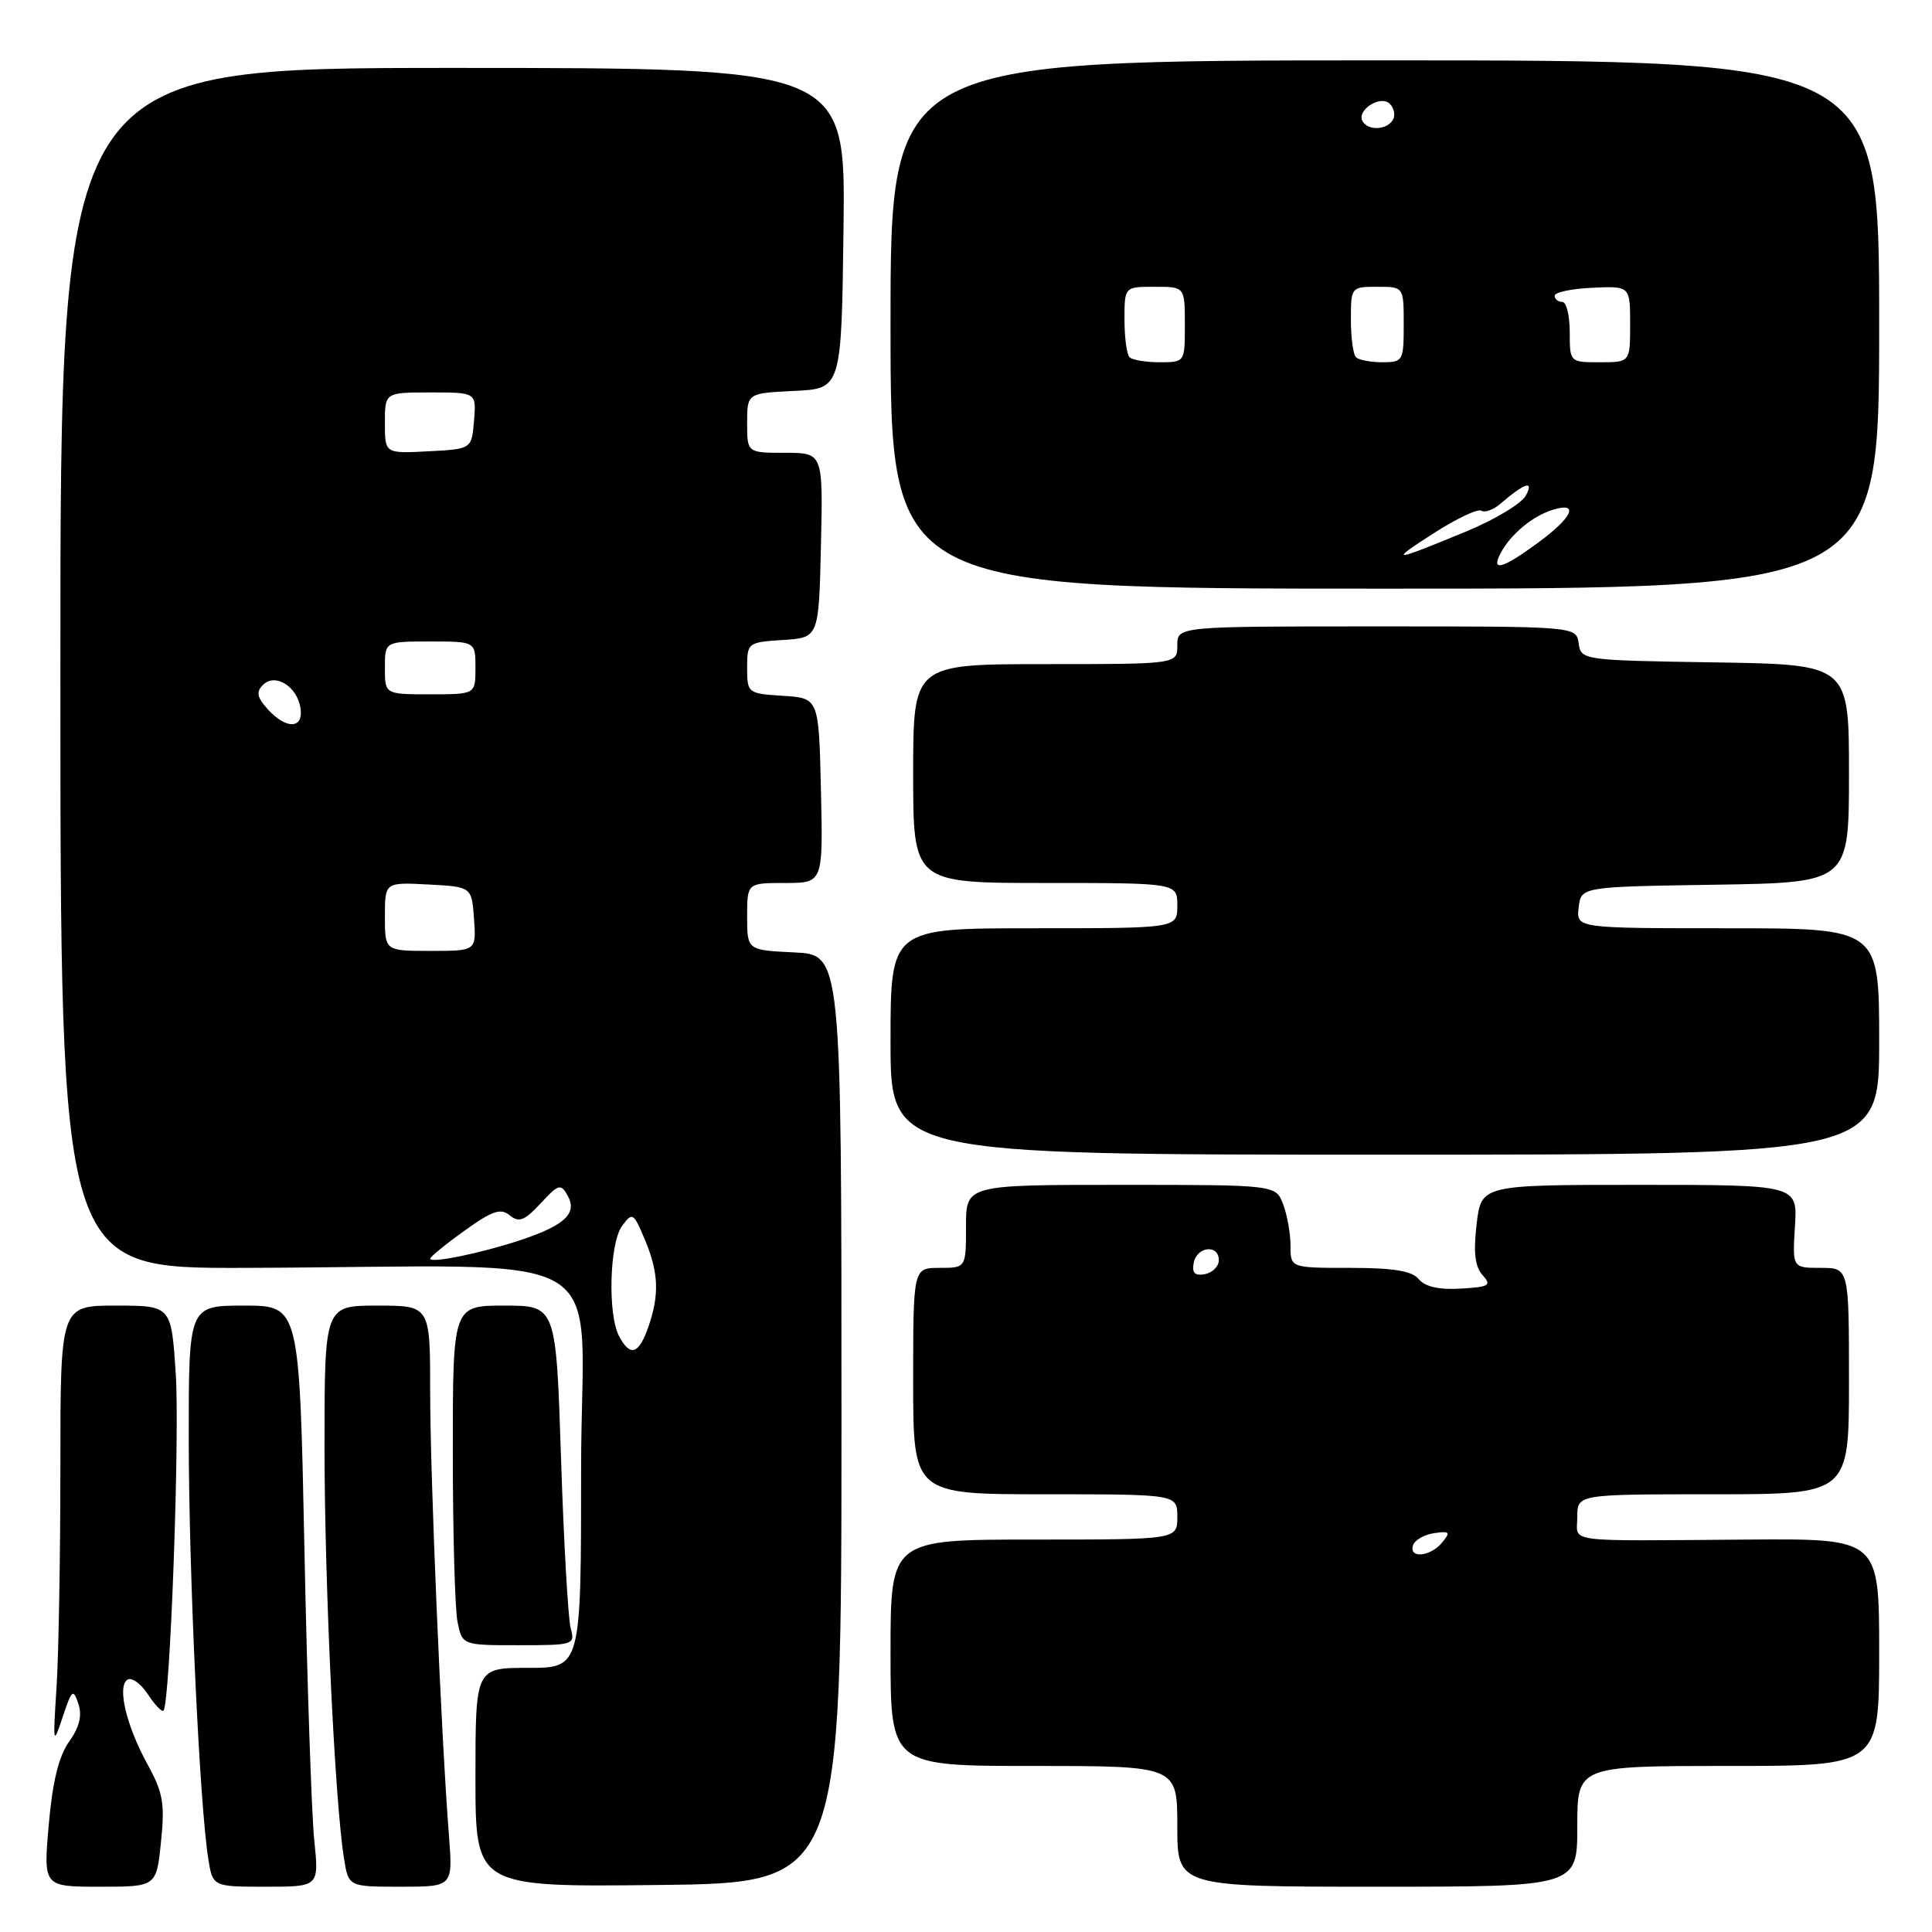 <?xml version="1.0" encoding="UTF-8" standalone="no"?>
<!DOCTYPE svg PUBLIC "-//W3C//DTD SVG 1.1//EN" "http://www.w3.org/Graphics/SVG/1.1/DTD/svg11.dtd" >
<svg xmlns="http://www.w3.org/2000/svg" xmlns:xlink="http://www.w3.org/1999/xlink" version="1.1" viewBox="0 0 256 256">
 <g >
 <path fill="currentColor"
d=" M 21.33 244.08 C 21.86 239.02 21.61 237.54 19.57 233.83 C 16.72 228.64 15.49 223.43 16.90 222.56 C 17.46 222.22 18.67 223.09 19.59 224.50 C 20.52 225.91 21.45 226.89 21.66 226.67 C 22.54 225.79 23.83 190.41 23.29 182.04 C 22.70 173.00 22.70 173.00 15.35 173.00 C 8.00 173.00 8.00 173.00 8.00 194.35 C 8.00 206.09 7.77 219.25 7.49 223.60 C 7.00 231.19 7.03 231.34 8.31 227.50 C 9.51 223.87 9.70 223.71 10.38 225.75 C 10.91 227.32 10.53 228.85 9.16 230.78 C 7.78 232.71 6.96 236.08 6.46 241.78 C 5.74 250.00 5.74 250.00 13.23 250.00 C 20.72 250.00 20.72 250.00 21.33 244.08 Z  M 41.64 243.84 C 41.29 240.45 40.70 223.12 40.34 205.34 C 39.68 173.00 39.68 173.00 32.34 173.00 C 25.00 173.00 25.00 173.00 25.01 190.75 C 25.02 208.31 26.44 239.00 27.59 246.25 C 28.18 250.00 28.18 250.00 35.23 250.00 C 42.28 250.00 42.28 250.00 41.64 243.84 Z  M 59.49 243.25 C 58.45 229.87 57.00 195.65 57.00 184.45 C 57.00 173.00 57.00 173.00 50.00 173.00 C 43.00 173.00 43.00 173.00 43.00 191.75 C 43.01 209.94 44.36 238.63 45.58 246.25 C 46.18 250.00 46.18 250.00 53.09 250.00 C 60.01 250.00 60.01 250.00 59.49 243.25 Z  M 111.50 188.00 C 111.50 126.50 111.50 126.50 105.25 126.20 C 99.00 125.90 99.00 125.90 99.00 121.45 C 99.00 117.00 99.00 117.00 104.03 117.00 C 109.06 117.00 109.06 117.00 108.78 104.75 C 108.50 92.50 108.50 92.50 103.75 92.20 C 99.08 91.90 99.00 91.84 99.00 88.50 C 99.00 85.16 99.08 85.10 103.75 84.80 C 108.50 84.50 108.50 84.50 108.78 72.25 C 109.06 60.00 109.06 60.00 104.03 60.00 C 99.00 60.00 99.00 60.00 99.00 56.05 C 99.00 52.10 99.00 52.10 105.25 51.80 C 111.50 51.50 111.50 51.50 111.77 30.25 C 112.04 9.00 112.04 9.00 60.02 9.00 C 8.00 9.00 8.00 9.00 8.00 88.53 C 8.00 168.06 8.00 168.06 32.25 168.00 C 82.96 167.86 77.00 164.33 77.00 194.50 C 77.00 221.00 77.00 221.00 70.00 221.00 C 63.00 221.00 63.00 221.00 63.00 235.52 C 63.00 250.04 63.00 250.04 87.25 249.77 C 111.50 249.50 111.50 249.50 111.50 188.00 Z  M 209.00 242.00 C 209.00 234.00 209.00 234.00 229.00 234.00 C 249.00 234.00 249.00 234.00 249.00 218.94 C 249.00 203.88 249.00 203.88 231.75 204.00 C 206.70 204.18 209.00 204.48 209.00 201.00 C 209.00 198.00 209.00 198.00 227.00 198.00 C 245.00 198.00 245.00 198.00 245.00 183.00 C 245.00 168.00 245.00 168.00 241.25 168.00 C 237.50 168.00 237.50 168.00 237.84 162.50 C 238.19 157.00 238.19 157.00 217.23 157.00 C 196.28 157.00 196.28 157.00 195.66 162.20 C 195.22 165.95 195.44 167.83 196.44 168.95 C 197.68 170.32 197.35 170.53 193.54 170.75 C 190.69 170.92 188.83 170.50 188.00 169.50 C 187.09 168.40 184.66 168.00 178.88 168.00 C 171.00 168.00 171.00 168.00 171.00 165.07 C 171.00 163.45 170.56 160.98 170.02 159.57 C 169.05 157.00 169.05 157.00 148.52 157.00 C 128.00 157.00 128.00 157.00 128.00 162.50 C 128.00 168.00 128.00 168.00 124.50 168.00 C 121.00 168.00 121.00 168.00 121.00 183.00 C 121.00 198.00 121.00 198.00 138.50 198.00 C 156.00 198.00 156.00 198.00 156.00 201.00 C 156.00 204.00 156.00 204.00 137.00 204.00 C 118.00 204.00 118.00 204.00 118.00 219.00 C 118.00 234.00 118.00 234.00 137.00 234.00 C 156.00 234.00 156.00 234.00 156.00 242.00 C 156.00 250.00 156.00 250.00 182.50 250.00 C 209.00 250.00 209.00 250.00 209.00 242.00 Z  M 75.62 215.75 C 75.28 214.51 74.70 204.39 74.34 193.25 C 73.68 173.00 73.68 173.00 66.84 173.00 C 60.00 173.00 60.00 173.00 60.00 192.38 C 60.00 203.03 60.28 213.16 60.62 214.88 C 61.25 218.00 61.25 218.00 68.74 218.00 C 76.03 218.00 76.22 217.94 75.62 215.75 Z  M 249.00 138.00 C 249.00 123.00 249.00 123.00 228.93 123.00 C 208.87 123.00 208.87 123.00 209.18 120.25 C 209.50 117.50 209.50 117.50 227.25 117.23 C 245.00 116.95 245.00 116.95 245.00 102.50 C 245.00 88.05 245.00 88.05 227.25 87.77 C 209.70 87.50 209.50 87.47 209.18 85.25 C 208.86 83.00 208.86 83.00 182.43 83.00 C 156.00 83.00 156.00 83.00 156.00 85.50 C 156.00 88.00 156.00 88.00 138.50 88.00 C 121.00 88.00 121.00 88.00 121.00 102.50 C 121.00 117.00 121.00 117.00 138.50 117.00 C 156.00 117.00 156.00 117.00 156.00 120.00 C 156.00 123.00 156.00 123.00 137.00 123.00 C 118.00 123.00 118.00 123.00 118.00 138.00 C 118.00 153.00 118.00 153.00 183.50 153.00 C 249.00 153.00 249.00 153.00 249.00 138.00 Z  M 249.00 43.00 C 249.00 8.00 249.00 8.00 183.50 8.00 C 118.00 8.00 118.00 8.00 118.00 43.00 C 118.00 78.00 118.00 78.00 183.50 78.00 C 249.00 78.00 249.00 78.00 249.00 43.00 Z  M 82.04 177.07 C 80.50 174.20 80.76 164.70 82.43 162.44 C 83.80 160.59 83.94 160.67 85.43 164.22 C 87.28 168.60 87.40 171.55 85.90 175.85 C 84.64 179.47 83.51 179.82 82.04 177.07 Z  M 57.00 166.78 C 57.00 166.54 59.04 164.87 61.54 163.08 C 65.24 160.42 66.35 160.05 67.55 161.04 C 68.76 162.04 69.50 161.75 71.63 159.46 C 74.01 156.88 74.31 156.80 75.22 158.43 C 76.53 160.77 74.84 162.37 68.97 164.32 C 63.80 166.04 57.00 167.44 57.00 166.78 Z  M 51.00 121.45 C 51.00 116.90 51.00 116.90 56.75 117.20 C 62.50 117.50 62.50 117.50 62.81 121.75 C 63.11 126.00 63.11 126.00 57.06 126.00 C 51.00 126.00 51.00 126.00 51.00 121.45 Z  M 35.48 93.98 C 34.05 92.40 33.91 91.69 34.85 90.75 C 36.47 89.13 39.39 90.96 39.82 93.85 C 40.23 96.61 37.92 96.67 35.48 93.98 Z  M 51.00 88.50 C 51.00 85.00 51.00 85.00 57.00 85.00 C 63.00 85.00 63.00 85.00 63.00 88.50 C 63.00 92.00 63.00 92.00 57.00 92.00 C 51.00 92.00 51.00 92.00 51.00 88.50 Z  M 51.00 56.05 C 51.00 52.00 51.00 52.00 57.06 52.00 C 63.12 52.00 63.12 52.00 62.81 55.75 C 62.50 59.50 62.50 59.50 56.75 59.80 C 51.00 60.10 51.00 60.10 51.00 56.05 Z  M 187.24 204.75 C 187.47 204.06 188.72 203.34 190.03 203.15 C 192.10 202.85 192.24 203.01 191.08 204.40 C 189.51 206.29 186.65 206.55 187.24 204.75 Z  M 158.17 167.34 C 158.59 165.15 161.50 164.84 161.50 166.99 C 161.50 167.80 160.67 168.63 159.66 168.83 C 158.32 169.08 157.92 168.68 158.17 167.34 Z  M 198.87 73.24 C 200.20 70.76 203.11 68.36 205.75 67.55 C 209.32 66.46 208.39 68.54 203.80 71.91 C 199.06 75.40 197.49 75.82 198.87 73.24 Z  M 189.97 70.66 C 192.97 68.73 195.81 67.38 196.28 67.67 C 196.74 67.96 197.89 67.55 198.81 66.75 C 202.06 63.97 203.30 63.57 202.18 65.67 C 201.61 66.72 198.08 68.85 194.33 70.40 C 184.37 74.52 183.92 74.54 189.97 70.66 Z  M 149.67 47.33 C 149.30 46.97 149.00 44.72 149.00 42.33 C 149.00 38.00 149.00 38.00 153.00 38.00 C 157.00 38.00 157.00 38.00 157.00 43.00 C 157.00 48.00 157.00 48.00 153.67 48.00 C 151.83 48.00 150.03 47.70 149.67 47.33 Z  M 179.67 47.33 C 179.30 46.97 179.00 44.72 179.00 42.33 C 179.00 38.05 179.04 38.00 182.50 38.00 C 186.00 38.00 186.00 38.00 186.00 43.00 C 186.00 47.82 185.90 48.00 183.17 48.00 C 181.61 48.00 180.03 47.70 179.67 47.33 Z  M 208.00 44.00 C 208.00 41.80 207.55 40.00 207.00 40.00 C 206.45 40.00 206.00 39.63 206.00 39.18 C 206.00 38.73 208.25 38.25 211.00 38.13 C 216.00 37.90 216.00 37.90 216.00 42.95 C 216.00 48.00 216.00 48.00 212.00 48.00 C 208.00 48.00 208.00 48.00 208.00 44.00 Z  M 180.57 16.11 C 179.66 14.64 182.91 12.51 184.16 13.76 C 184.74 14.34 184.92 15.31 184.55 15.91 C 183.74 17.22 181.33 17.34 180.57 16.11 Z "/>
</g>
</svg>